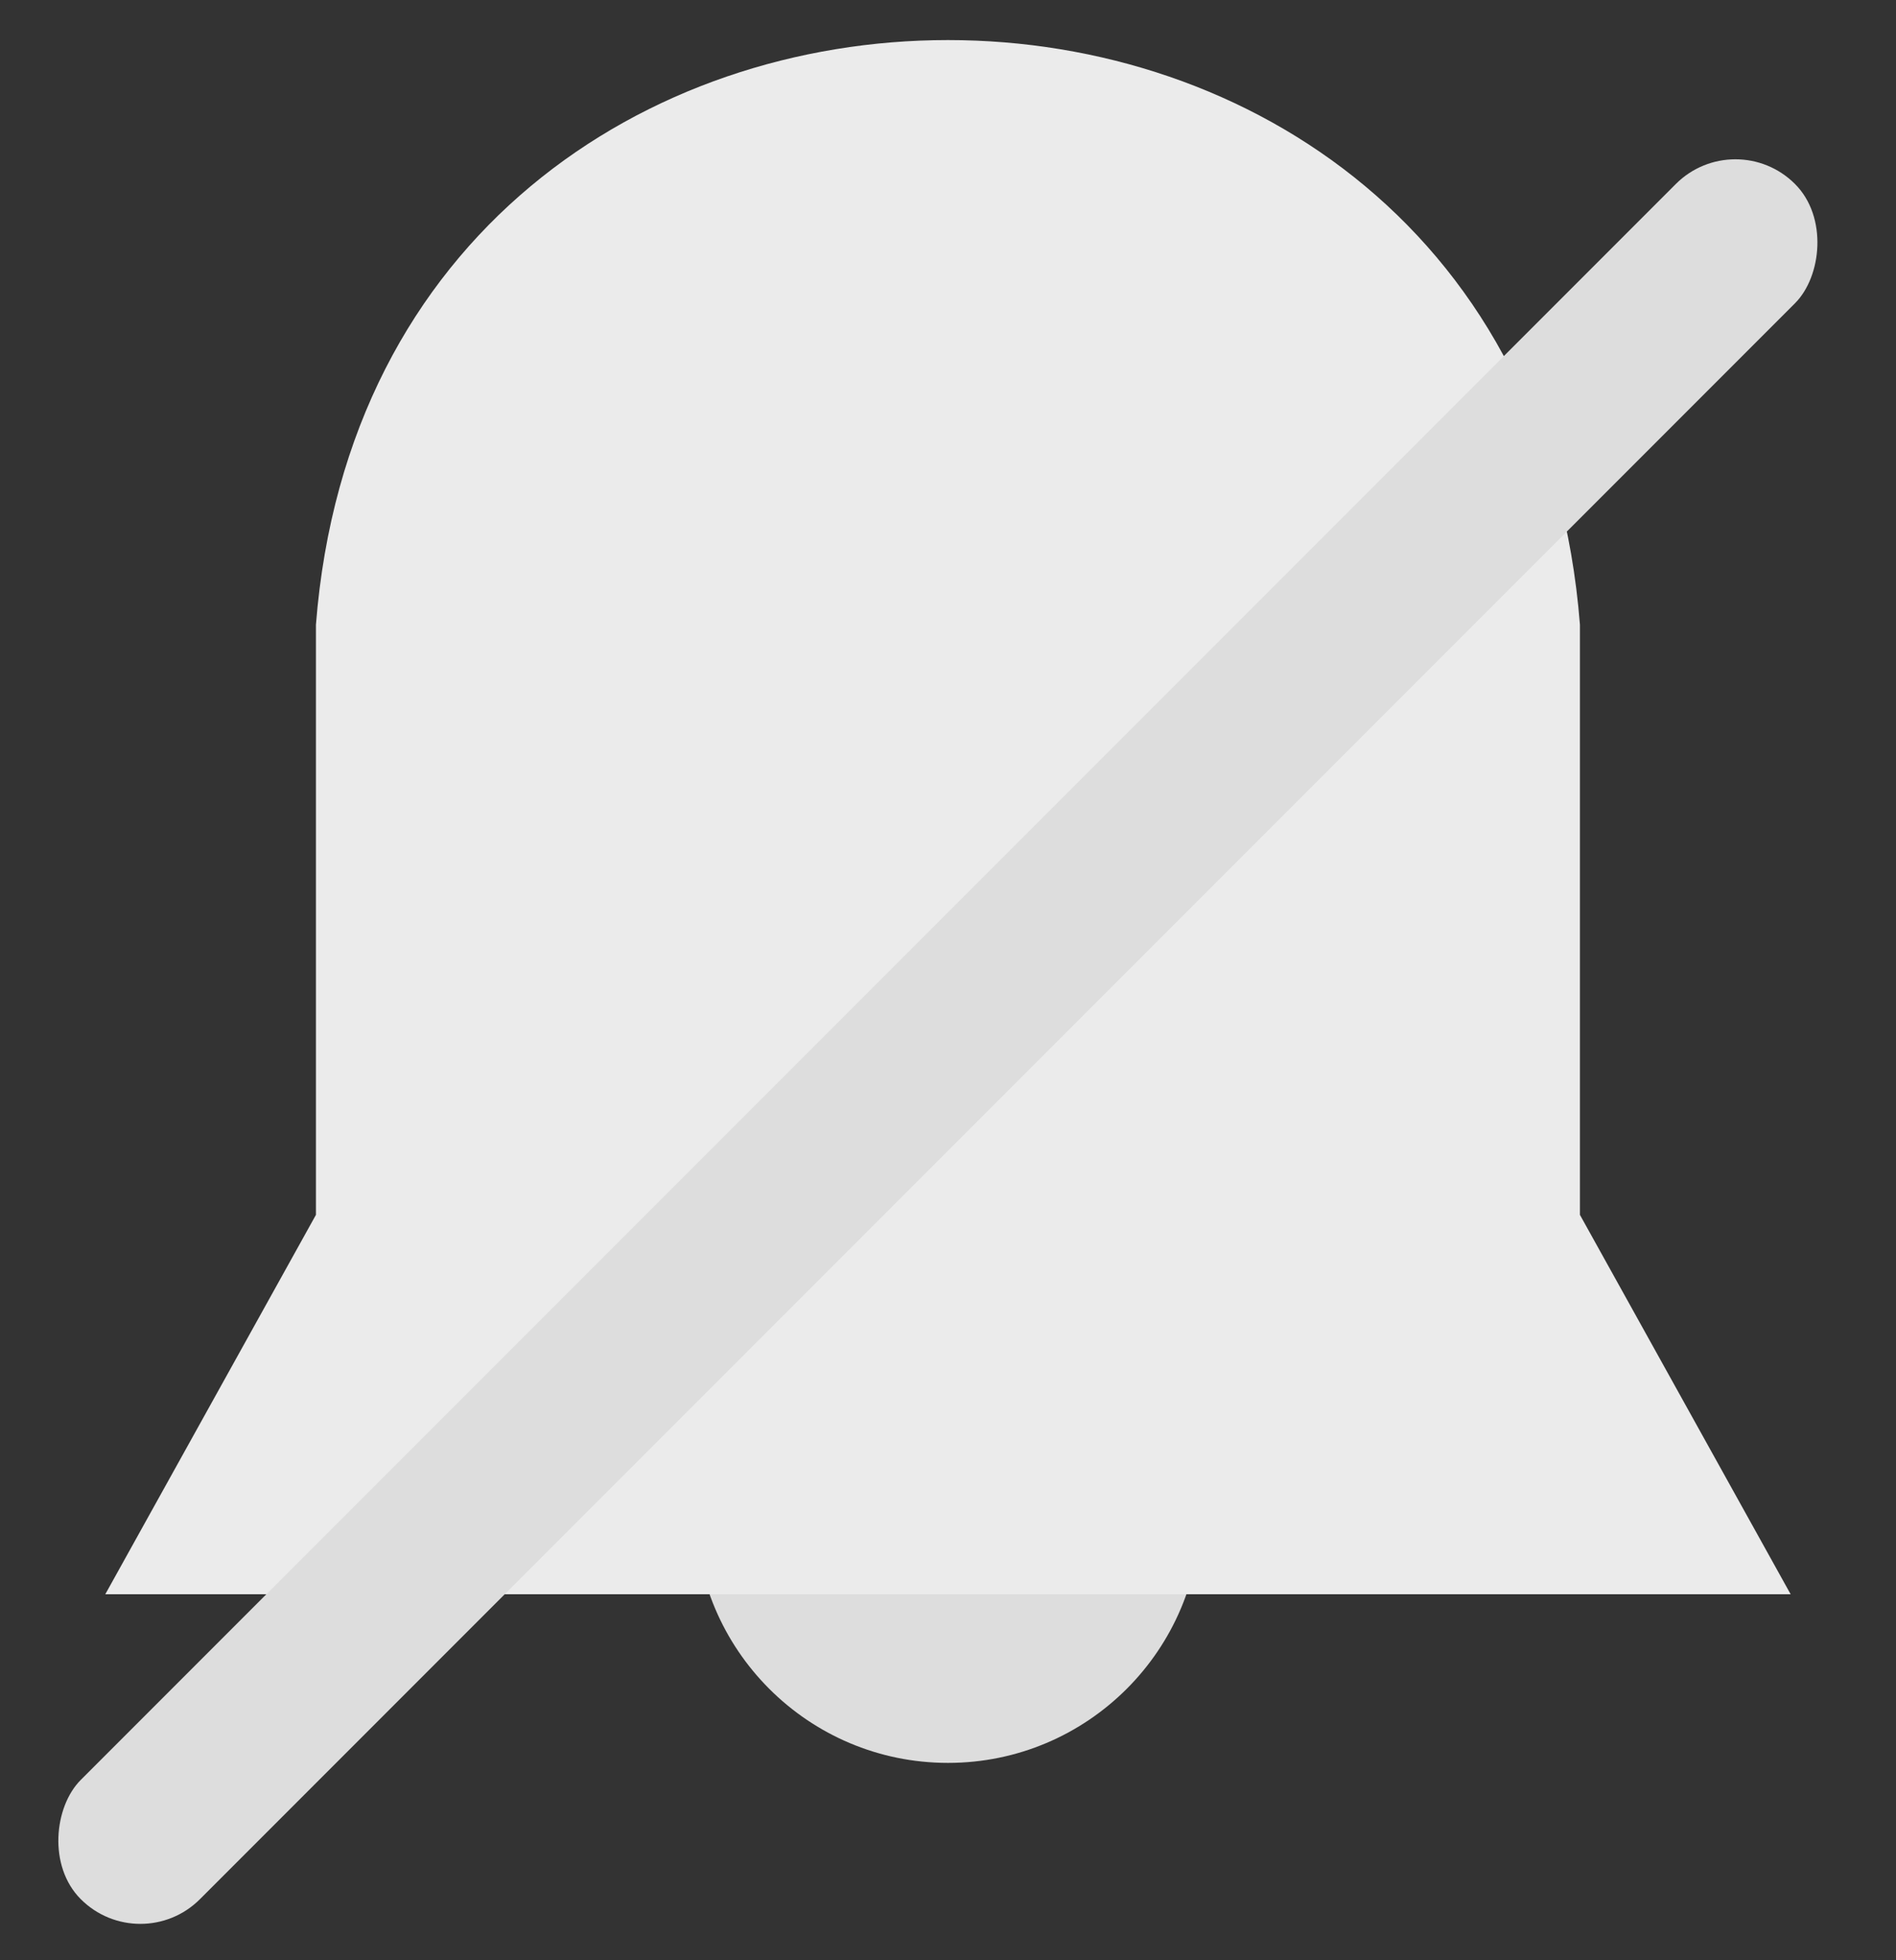 <svg width="30" height="31" viewBox="0 0 30 31" fill="none" xmlns="http://www.w3.org/2000/svg">
<rect x="0" y="0" width="30" height="31" fill="#333333" stroke="none"/>
<circle cx="15" cy="23.879" r="4" fill="#DDDDDD"/>
<path d="M28.333 25.212H1.666L4.999 19.212V9.879C5.967 -2.448 24.031 -2.448 24.999 9.879V19.212L28.333 25.212Z" fill="#EBEBEB"/>
<rect x="27.459" y="1.967" width="2.667" height="38.359" rx="1.333" transform="rotate(45 27.459 1.967)" fill="#DDDDDD"/>
</svg>

